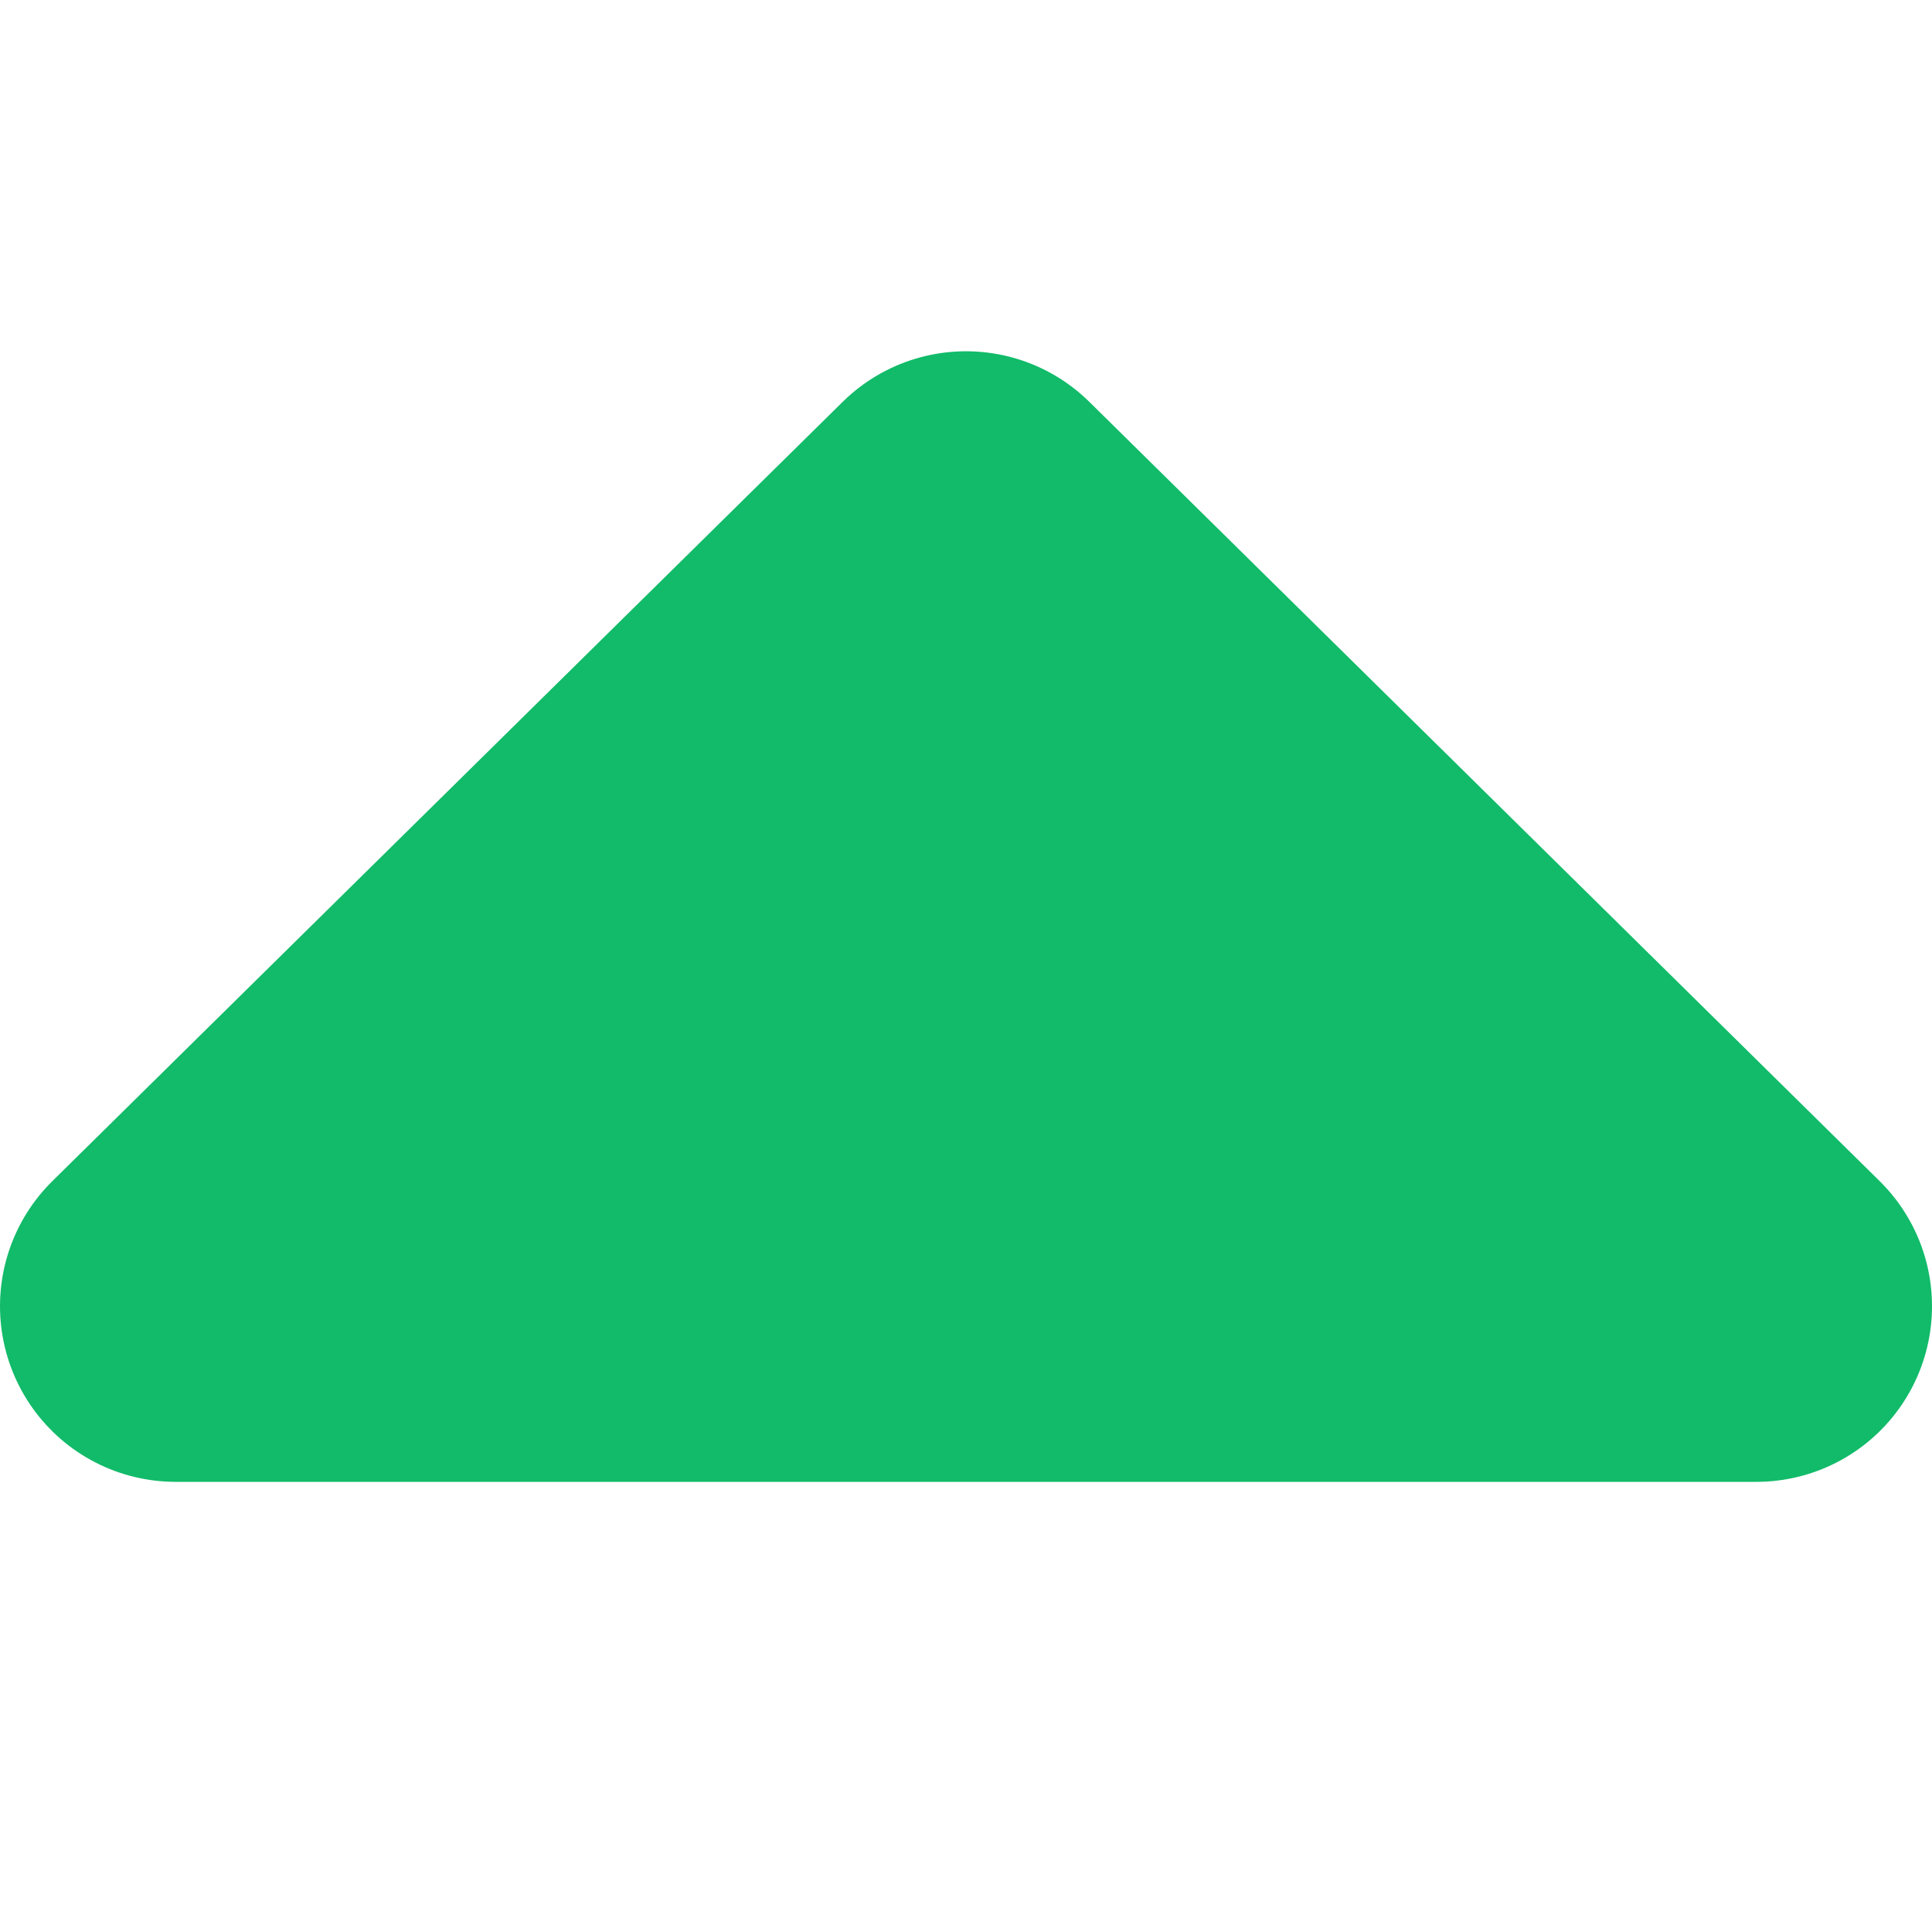 <svg width="11" height="11" viewBox="0 0 11 11" fill="none" xmlns="http://www.w3.org/2000/svg">
<path fill-rule="evenodd" clip-rule="evenodd" d="M1 7.437L5.5 3L10 7.437" fill="#11BB69"/>
<path d="M1 7.437L5.5 3L10 7.437L1 7.437Z" stroke="#11BB69" stroke-width="2" stroke-linecap="round" stroke-linejoin="round"/>
</svg>
